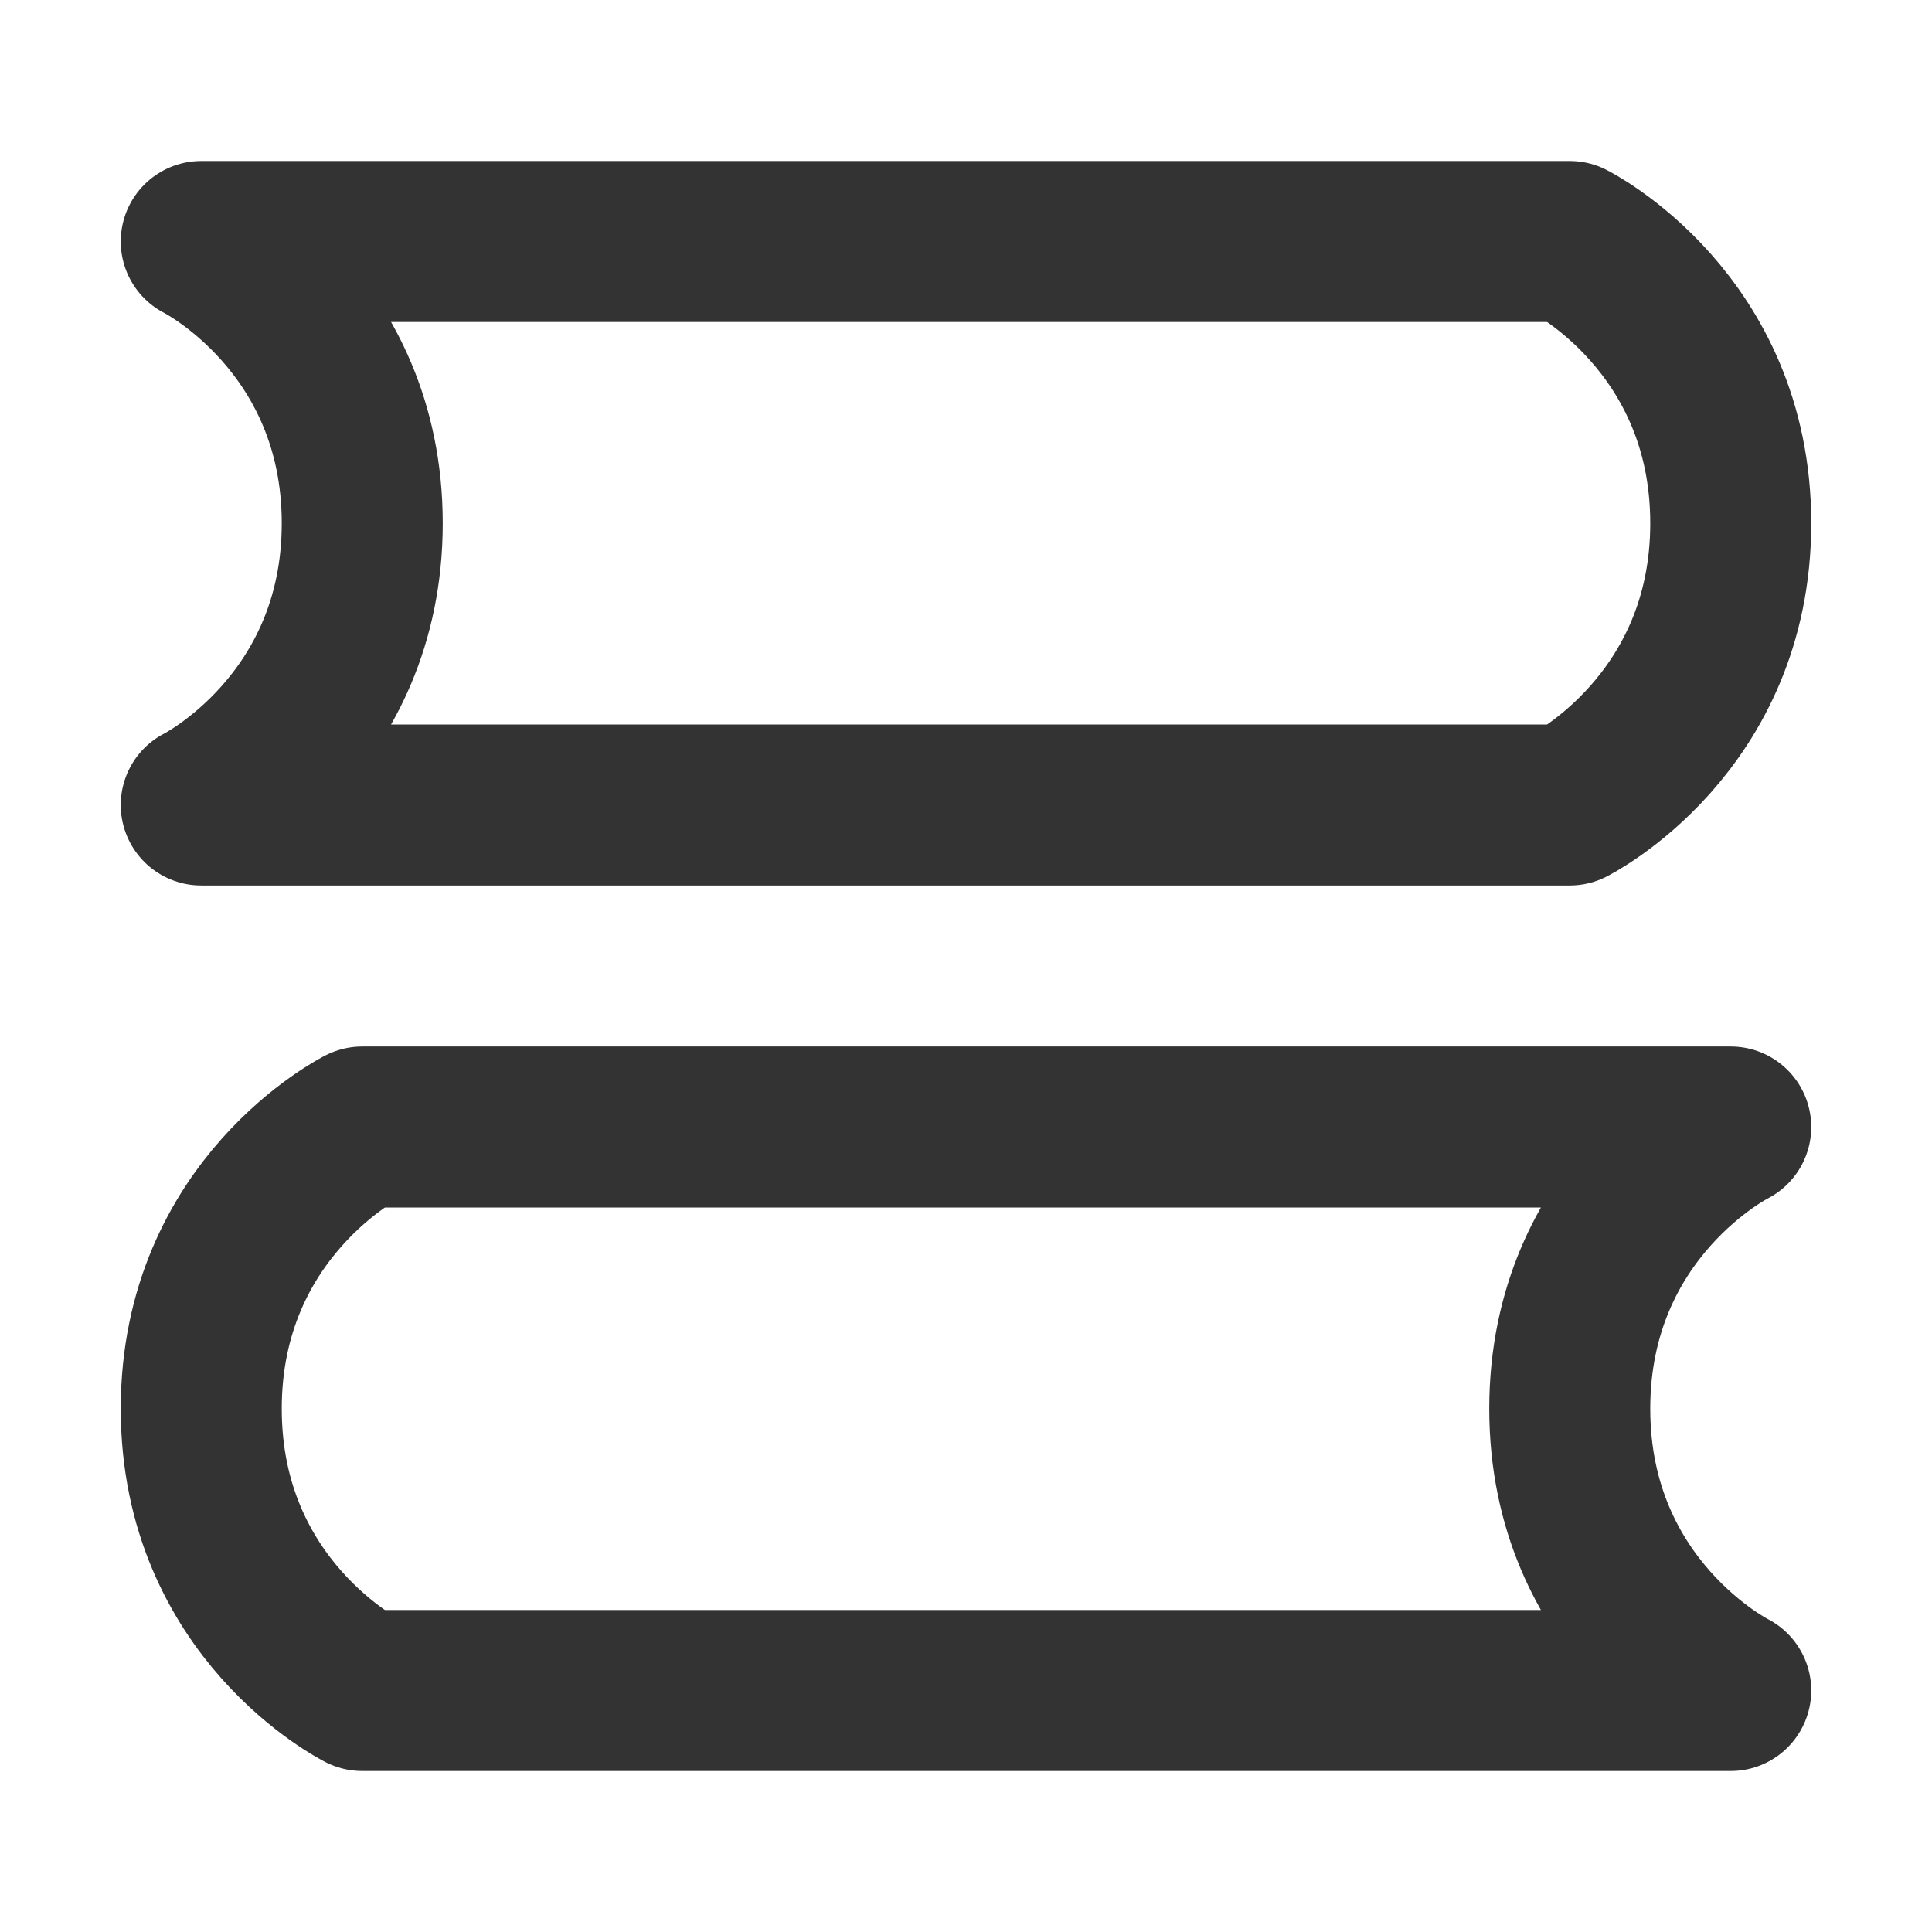 <?xml version="1.0" encoding="UTF-8"?><svg width="15" height="15" viewBox="0 0 48 48" fill="none" xmlns="http://www.w3.org/2000/svg"><path d="M5 6H39C39 6 43 8 43 13C43 18 39 20 39 20H5C5 20 9 18 9 13C9 8 5 6 5 6Z" fill="none" stroke="#333" stroke-width="4" stroke-linecap="round" stroke-linejoin="round"/><path d="M43 28H9C9 28 5 30 5 35C5 40 9 42 9 42H43C43 42 39 40 39 35C39 30 43 28 43 28Z" fill="none" stroke="#333" stroke-width="4" stroke-linecap="round" stroke-linejoin="round"/></svg>